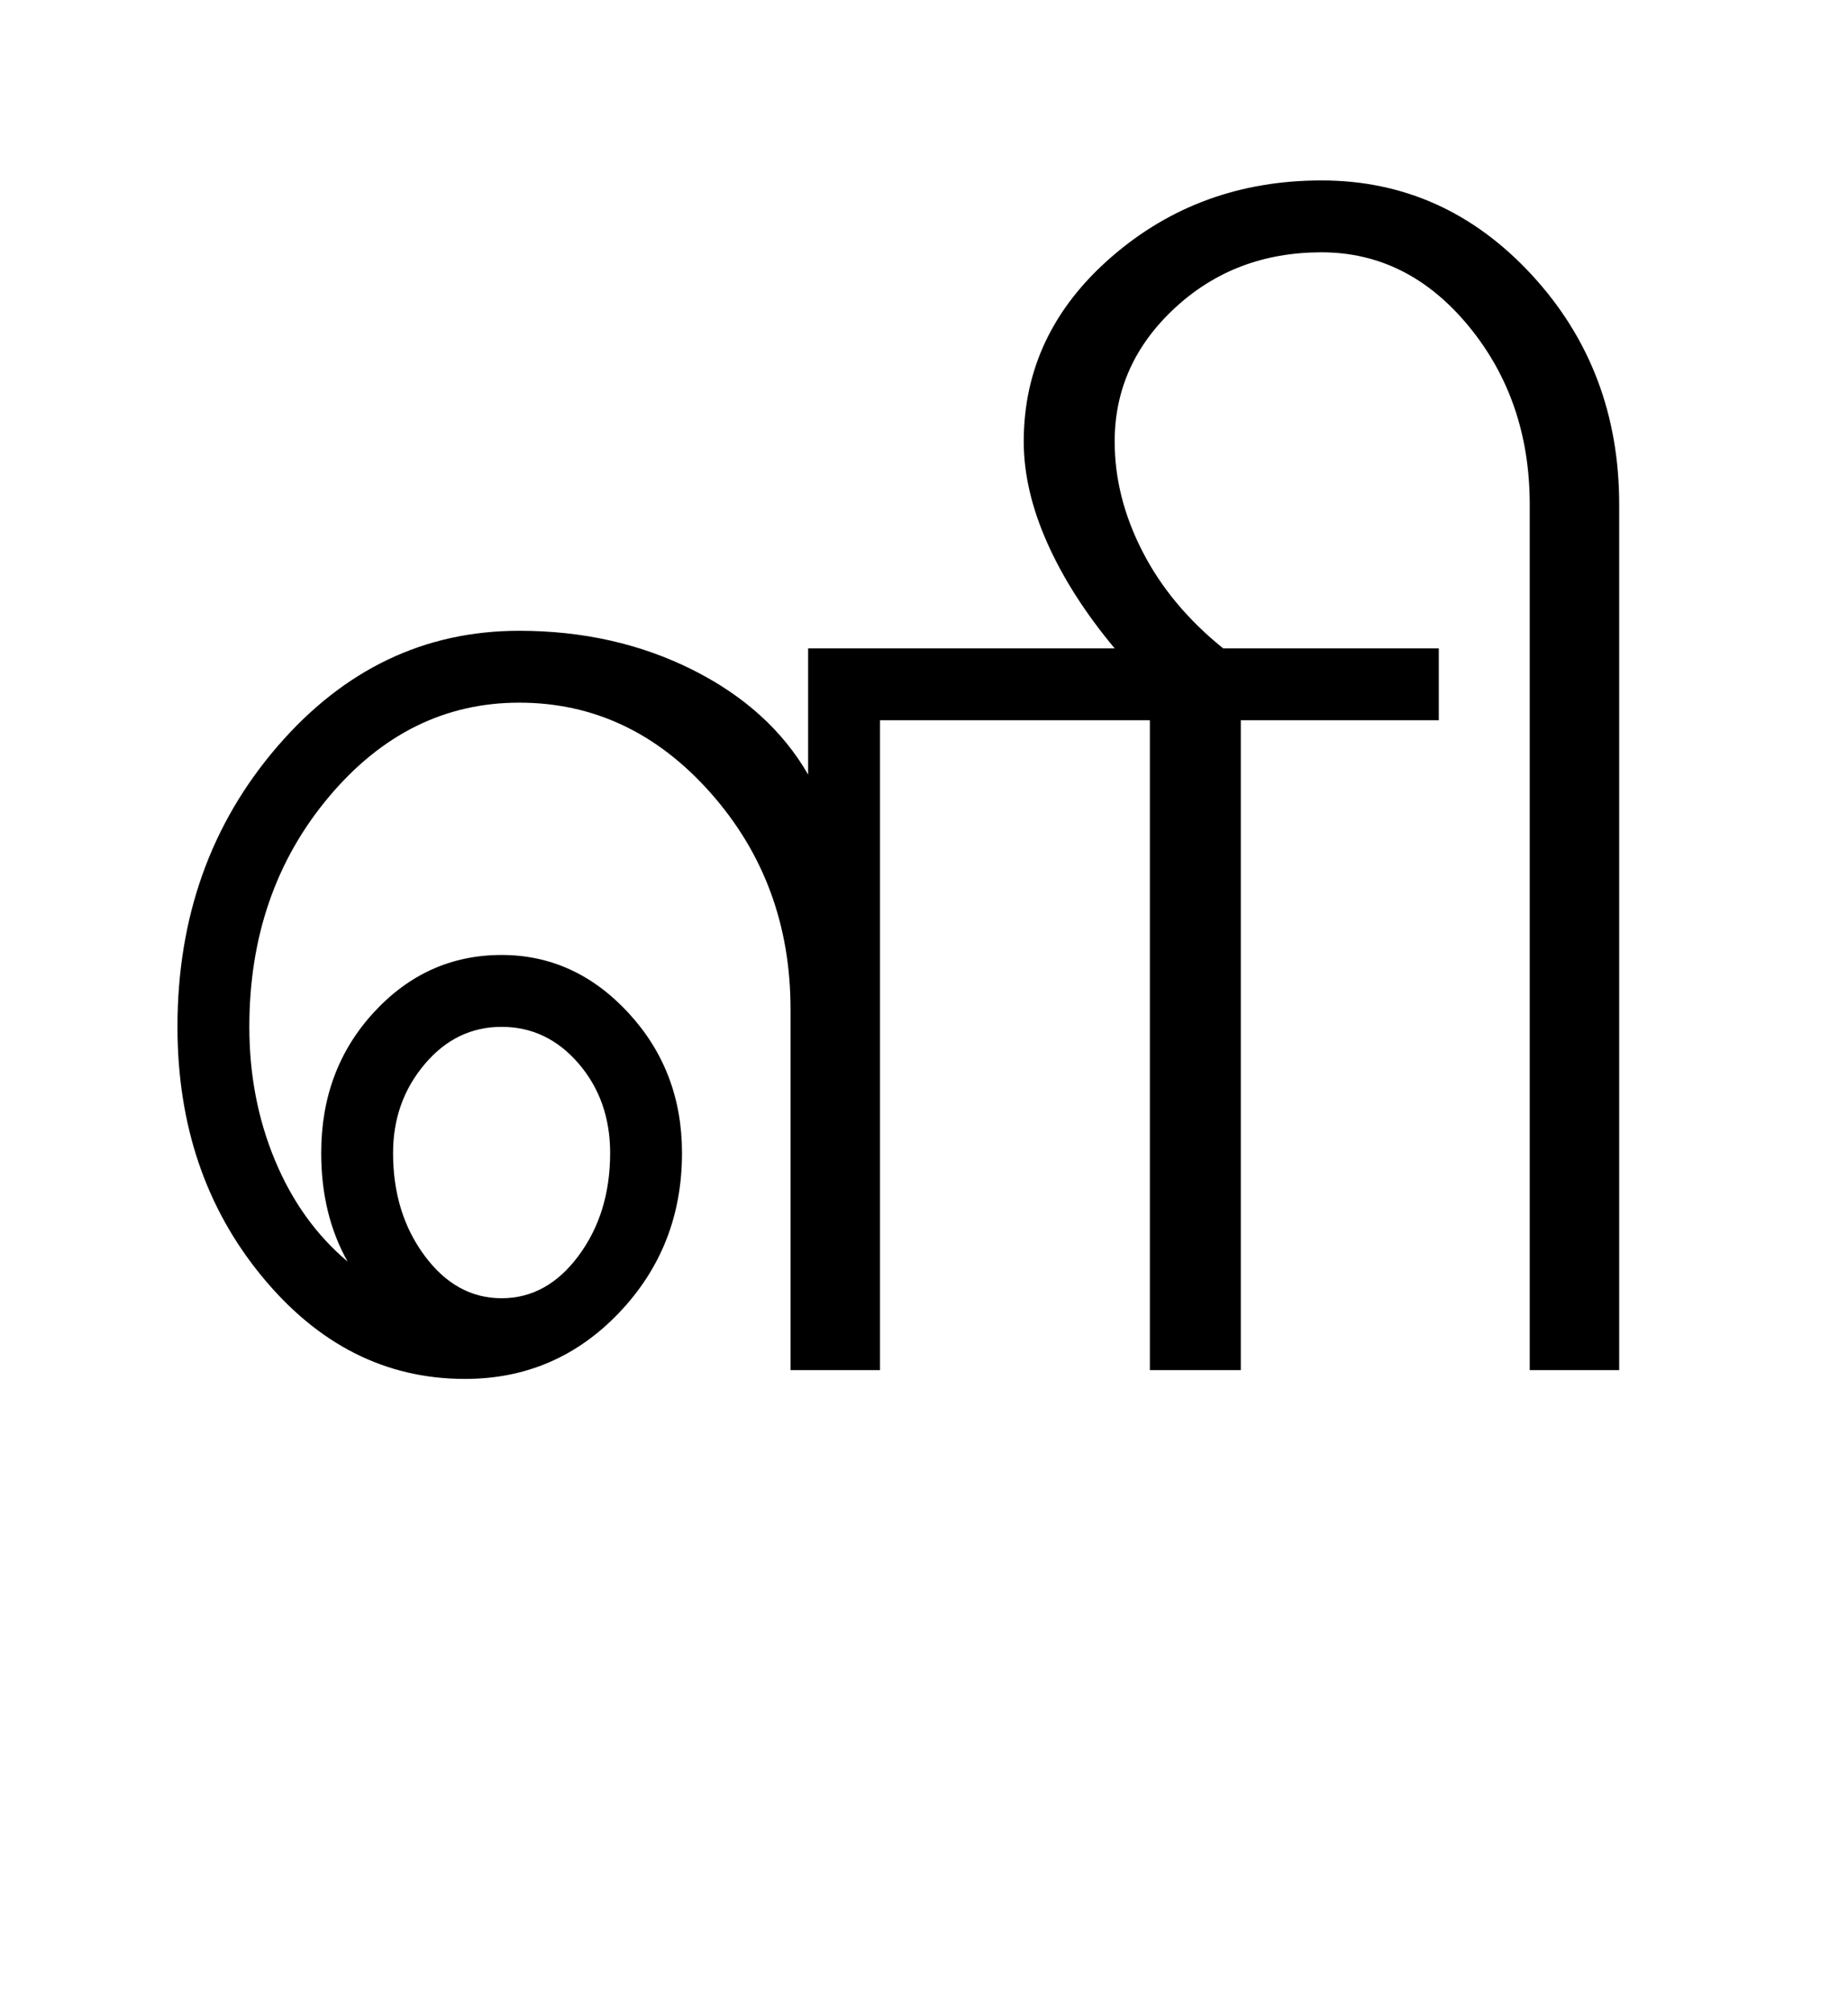 <?xml version="1.0" encoding="UTF-8"?>
<svg xmlns="http://www.w3.org/2000/svg" xmlns:xlink="http://www.w3.org/1999/xlink" width="315pt" height="342.75pt" viewBox="0 0 315 342.75" version="1.1">
<defs>
<g>
<symbol overflow="visible" id="glyph0-0">
<path style="stroke:none;" d="M 30.75 -215.25 L 215.25 -215.25 L 215.25 0 L 30.75 0 Z M 199.75 -15.25 L 199.75 -199.75 L 46 -199.75 L 46 -15.25 Z M 199.75 -15.25 "/>
</symbol>
<symbol overflow="visible" id="glyph0-1">
<path style="stroke:none;" d="M 51 -37 C 51 -30.164 52.789 -24.332 56.375 -19.5 C 59.957 -14.664 64.332 -12.25 69.5 -12.25 C 74.664 -12.25 79.039 -14.664 82.625 -19.5 C 86.207 -24.332 88 -30.164 88 -37 C 88 -43 86.207 -48.082 82.625 -52.25 C 79.039 -56.414 74.664 -58.5 69.5 -58.5 C 64.332 -58.5 59.957 -56.375 56.375 -52.125 C 52.789 -47.875 51 -42.832 51 -37 Z M 121.75 -123 L 174 -123 C 169 -129 165.164 -135 162.5 -141 C 159.832 -147 158.5 -152.75 158.5 -158.25 C 158.5 -170.582 163.5 -181.082 173.5 -189.75 C 183.5 -198.414 195.414 -202.75 209.25 -202.75 C 223.25 -202.75 235.207 -197.375 245.125 -186.625 C 255.039 -175.875 260 -162.832 260 -147.5 L 260 0 L 244.75 0 L 244.75 -147.5 C 244.75 -159.332 241.289 -169.457 234.375 -177.875 C 227.457 -186.289 219.082 -190.5 209.25 -190.5 C 199.414 -190.5 191.082 -187.332 184.25 -181 C 177.414 -174.664 174 -167.082 174 -158.25 C 174 -151.914 175.582 -145.664 178.75 -139.5 C 181.914 -133.332 186.5 -127.832 192.5 -123 L 229.25 -123 L 229.25 -110.75 L 195.5 -110.75 L 195.5 0 L 180 0 L 180 -110.75 L 134 -110.75 L 134 0 L 118.75 0 L 118.75 -61.5 C 118.75 -75.832 114.207 -88.125 105.125 -98.375 C 96.039 -108.625 85.164 -113.75 72.5 -113.75 C 59.832 -113.75 49 -108.375 40 -97.625 C 31 -86.875 26.5 -73.832 26.5 -58.5 C 26.5 -50.332 27.957 -42.75 30.875 -35.75 C 33.789 -28.75 37.914 -23 43.25 -18.5 C 41.75 -21.164 40.625 -24.039 39.875 -27.125 C 39.125 -30.207 38.75 -33.5 38.75 -37 C 38.75 -46.5 41.75 -54.5 47.75 -61 C 53.75 -67.5 61 -70.75 69.5 -70.75 C 77.832 -70.75 85.039 -67.457 91.125 -60.875 C 97.207 -54.289 100.25 -46.332 100.25 -37 C 100.25 -26.332 96.664 -17.25 89.5 -9.75 C 82.332 -2.25 73.582 1.5 63.25 1.5 C 49.75 1.5 38.207 -4.332 28.625 -16 C 19.039 -27.664 14.25 -41.832 14.25 -58.5 C 14.25 -77.164 19.914 -93.082 31.25 -106.25 C 42.582 -119.414 56.332 -126 72.5 -126 C 83.332 -126 93.164 -123.789 102 -119.375 C 110.832 -114.957 117.414 -109 121.75 -101.5 Z M 121.75 -123 "/>
</symbol>
</g>
</defs>
<g id="surface1">
<rect x="0" y="0" width="315" height="342.75" style="fill:rgb(100%,100%,100%);fill-opacity:1;stroke:none;"/>
<g style="fill:rgb(0%,0%,0%);fill-opacity:1;">
  <use xlink:href="#glyph0-1" x="16" y="233.5"/>
</g>
</g>
</svg>
